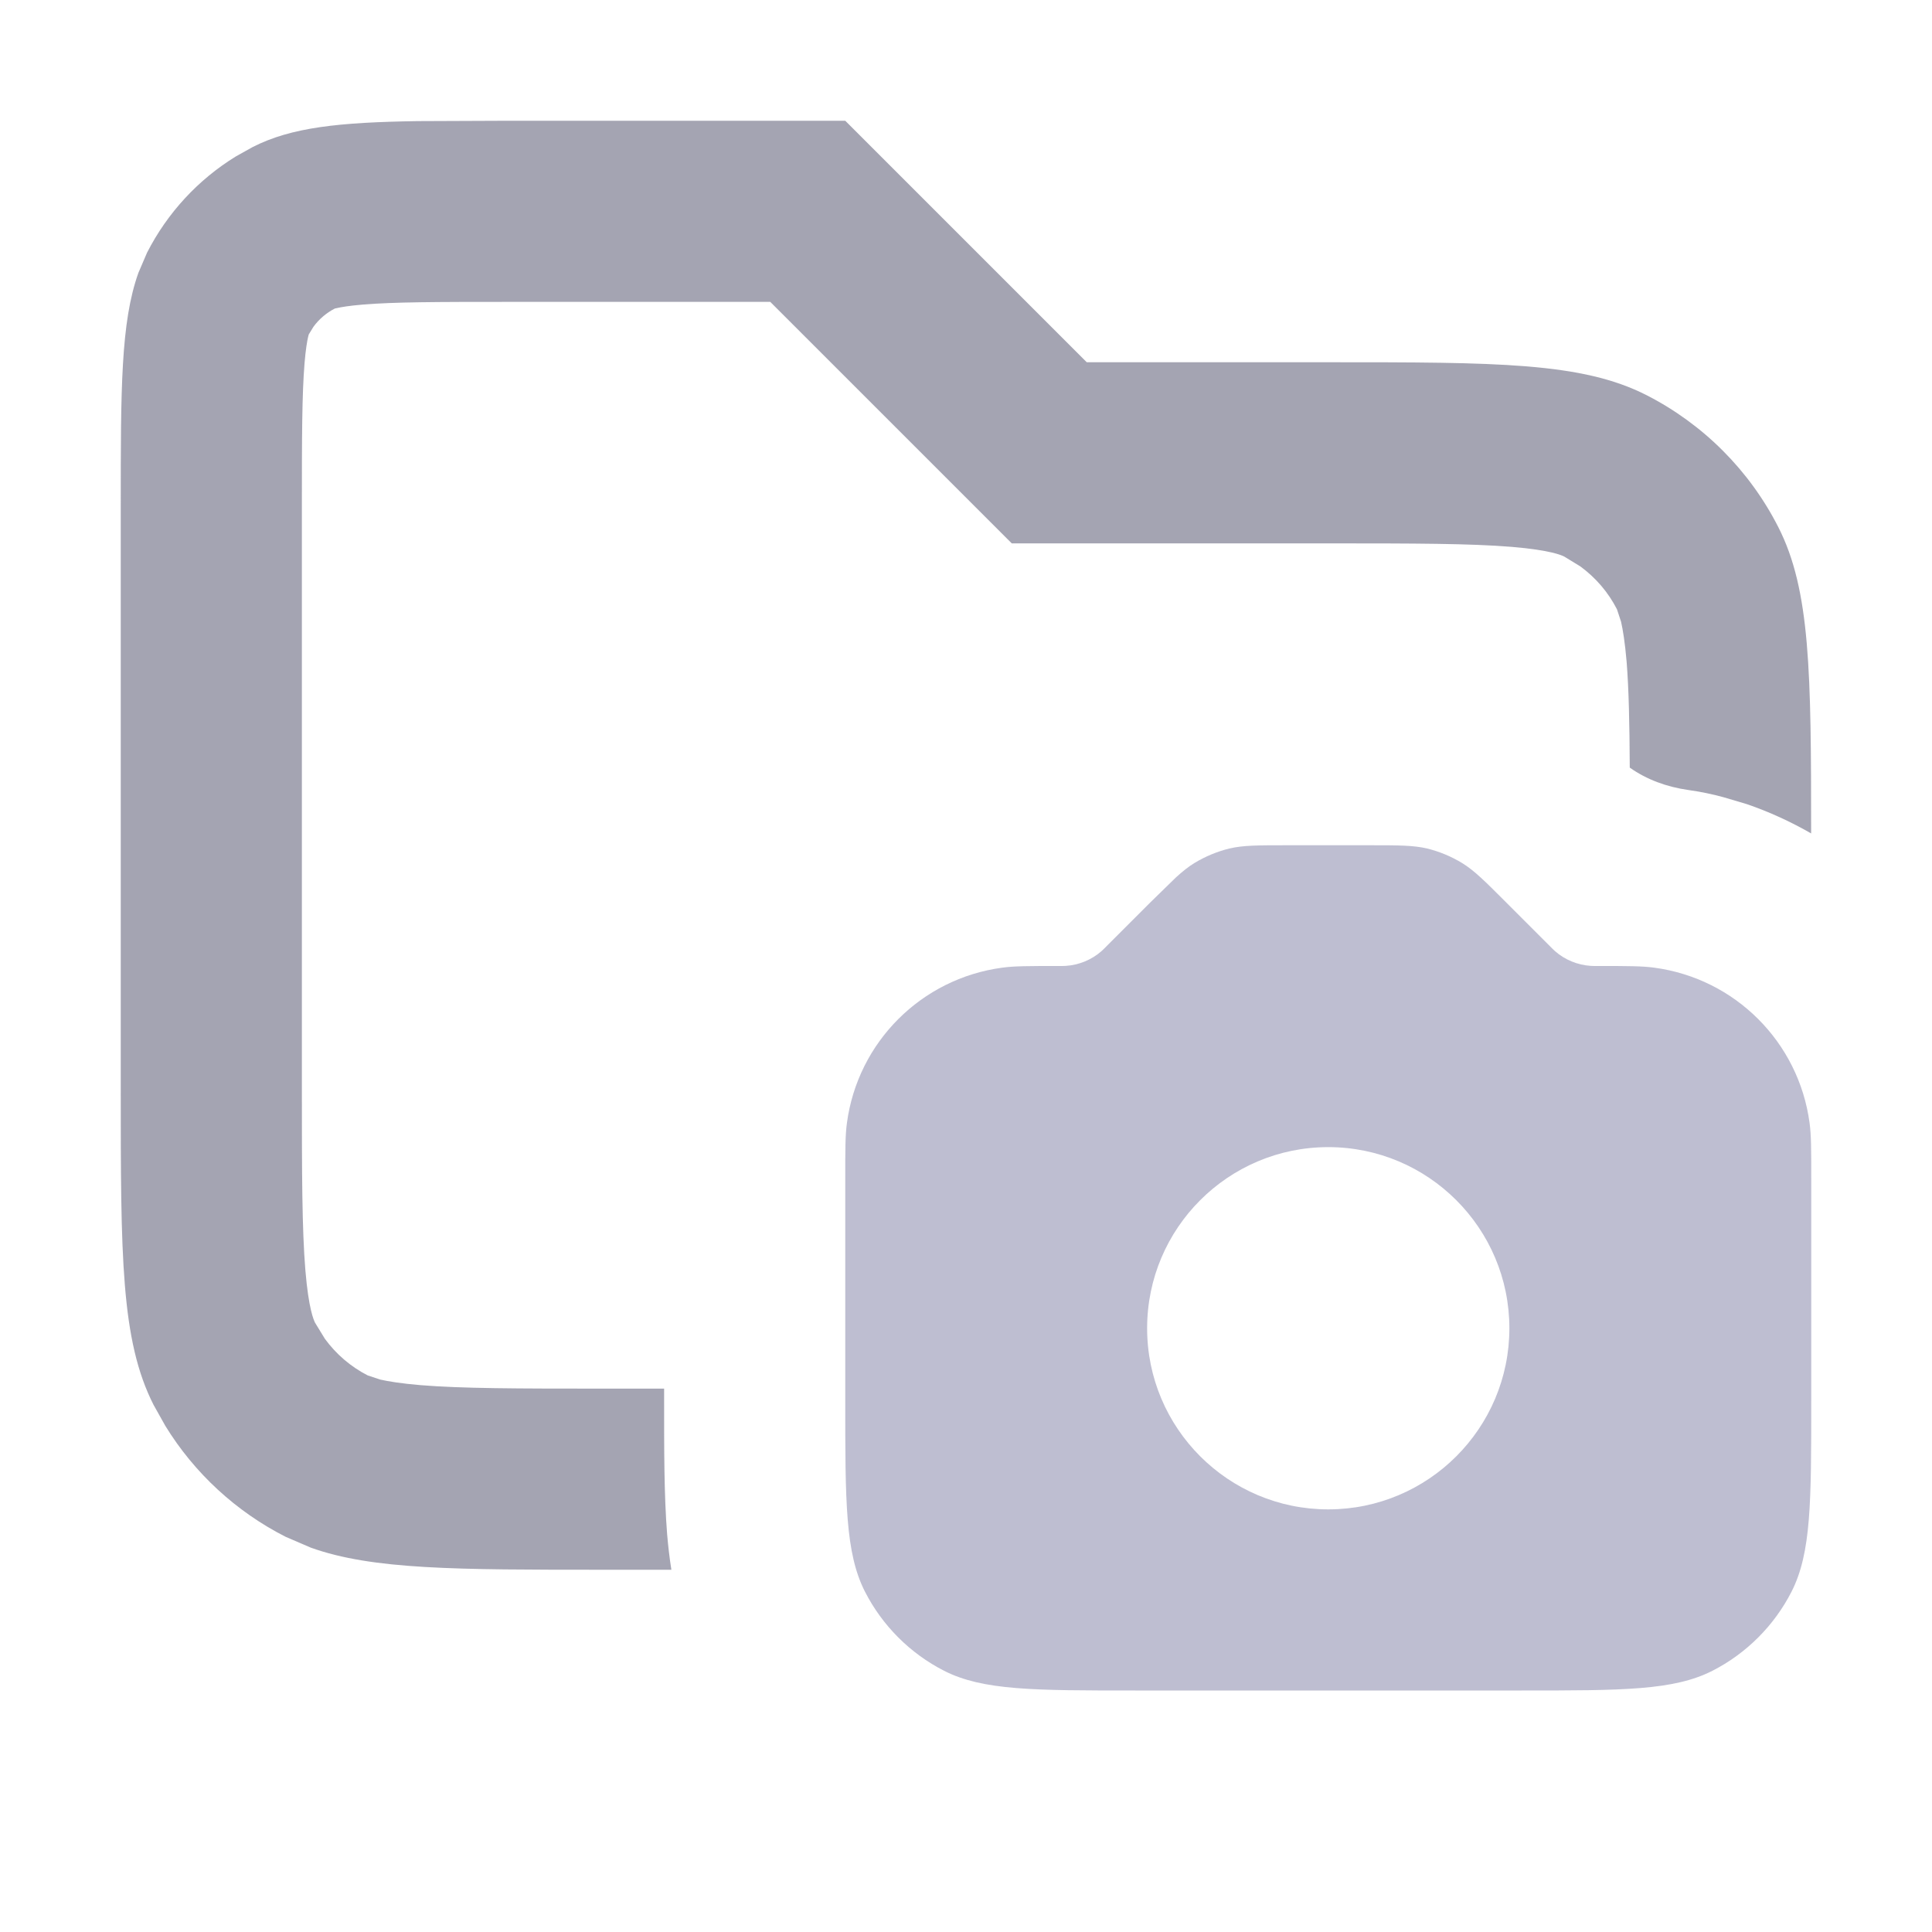 <svg width="16" height="16" viewBox="0 0 16 16" fill="none" xmlns="http://www.w3.org/2000/svg">
<path opacity="0.7" d="M9 3H11C12.4 3 13.1 3 13.635 3.272C14.105 3.512 14.488 3.895 14.727 4.365C14.993 4.887 14.999 5.567 14.999 6.902C14.832 6.806 14.654 6.724 14.468 6.66L14.276 6.603C14.179 6.576 14.079 6.556 13.979 6.542C13.805 6.517 13.638 6.457 13.497 6.357C13.495 5.984 13.489 5.708 13.471 5.48C13.457 5.318 13.44 5.215 13.425 5.149L13.391 5.046C13.319 4.905 13.215 4.784 13.088 4.691L12.954 4.609C12.933 4.599 12.844 4.556 12.52 4.529C12.178 4.501 11.725 4.5 11 4.5H8.379L6.379 2.5H4.2C3.616 2.5 3.267 2.501 3.009 2.522C2.888 2.532 2.821 2.544 2.788 2.552L2.773 2.555C2.703 2.591 2.642 2.643 2.596 2.706L2.555 2.773C2.571 2.741 2.542 2.768 2.522 3.009C2.501 3.267 2.5 3.616 2.5 4.2V9C2.5 9.725 2.501 10.178 2.529 10.52C2.556 10.844 2.599 10.933 2.609 10.954L2.691 11.088C2.784 11.215 2.905 11.319 3.046 11.391L3.149 11.425C3.215 11.44 3.318 11.457 3.48 11.471C3.822 11.499 4.275 11.5 5 11.5H5.5V11.6C5.5 11.995 5.499 12.382 5.525 12.707C5.533 12.8 5.544 12.899 5.56 13H5C3.775 13 3.086 13 2.574 12.817L2.365 12.727C1.954 12.518 1.609 12.199 1.369 11.808L1.272 11.635C1 11.1 1 10.4 1 9V4.2C1 3.22 1 2.669 1.146 2.26L1.218 2.092C1.386 1.763 1.641 1.487 1.954 1.295L2.092 1.218C2.413 1.054 2.808 1.013 3.458 1.003L4.2 1H7L9 3Z" fill="#7E7E92"/>
<path d="M11.337 7C11.582 7 11.704 7 11.819 7.027C11.921 7.052 12.019 7.093 12.108 7.147C12.209 7.209 12.296 7.296 12.469 7.469L12.828 7.828C12.853 7.853 12.865 7.866 12.878 7.877C12.96 7.949 13.065 7.992 13.174 7.999C13.19 8 13.208 8 13.242 8C13.481 8 13.601 8 13.701 8.014C14.37 8.104 14.896 8.63 14.986 9.299C15 9.399 15 9.519 15 9.758V11.6C15 12.439 15 12.86 14.837 13.181C14.693 13.463 14.463 13.693 14.181 13.837C13.86 14 13.439 14 12.6 14H9.4C8.561 14 8.14 14 7.819 13.837C7.537 13.693 7.307 13.463 7.163 13.181C7 12.86 7 12.439 7 11.6V9.758C7 9.519 7 9.399 7.014 9.299C7.104 8.63 7.63 8.104 8.299 8.014C8.399 8 8.519 8 8.758 8C8.792 8 8.81 8 8.826 7.999C8.935 7.992 9.04 7.949 9.122 7.877C9.135 7.866 9.147 7.853 9.172 7.828L9.531 7.469L9.738 7.267C9.794 7.216 9.841 7.178 9.892 7.147C9.981 7.093 10.079 7.052 10.181 7.027C10.296 7 10.418 7 10.663 7H11.337ZM11 9.5C10.172 9.5 9.5 10.172 9.5 11C9.5 11.828 10.172 12.5 11 12.5C11.828 12.5 12.5 11.828 12.5 11C12.5 10.172 11.828 9.5 11 9.5Z" fill="#BEBED1"/>
</svg>
